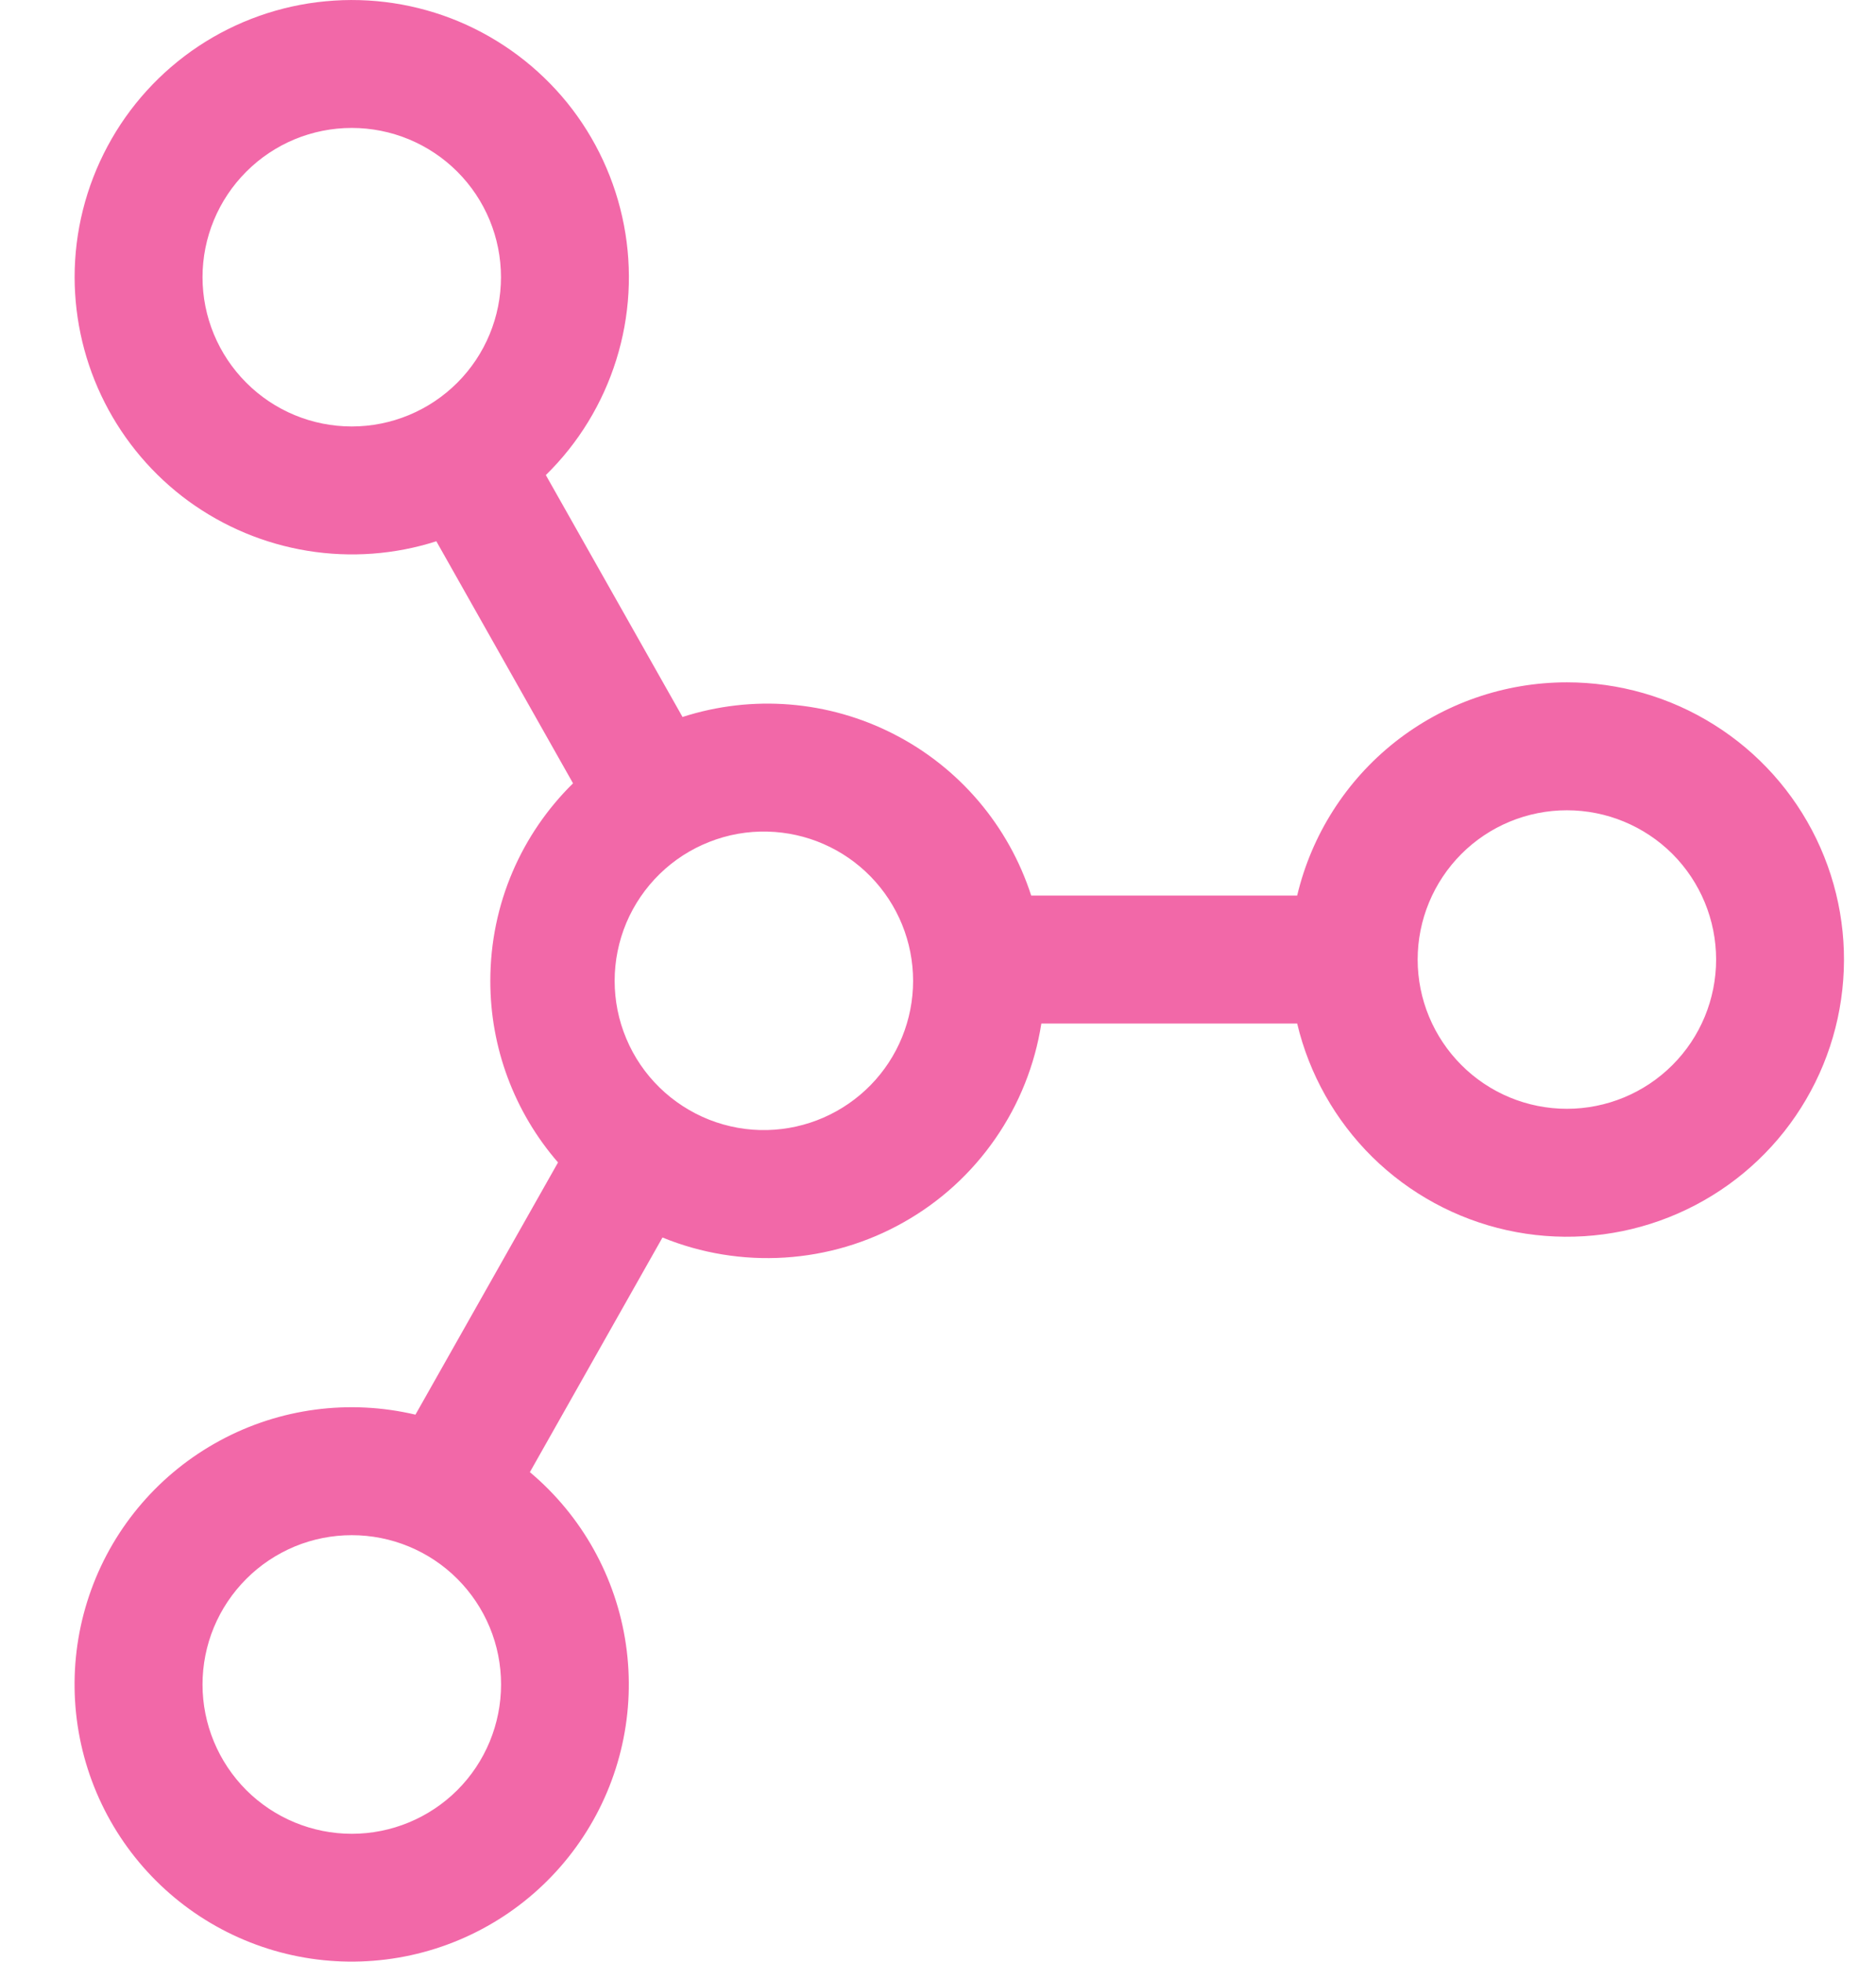 <svg xmlns="http://www.w3.org/2000/svg" width="22" height="23" viewBox="0 0 22 23" fill="none"><path d="M18.375 8C18.986 8 19.584 8.172 20.101 8.497C20.619 8.821 21.034 9.285 21.3 9.834C21.566 10.384 21.672 10.997 21.605 11.604C21.539 12.211 21.302 12.787 20.924 13.266C20.545 13.745 20.039 14.107 19.464 14.312C18.889 14.517 18.267 14.555 17.671 14.423C17.075 14.291 16.528 13.993 16.093 13.565C15.659 13.136 15.353 12.594 15.212 12H12.212C12.136 12.485 11.952 12.947 11.672 13.35C11.393 13.754 11.026 14.089 10.598 14.33C10.171 14.572 9.694 14.713 9.204 14.744C8.714 14.775 8.224 14.695 7.769 14.509L6.214 17.26C6.824 17.772 7.225 18.491 7.34 19.279C7.455 20.067 7.277 20.87 6.839 21.535C6.401 22.201 5.734 22.682 4.965 22.888C4.195 23.094 3.377 23.011 2.665 22.653C1.954 22.296 1.398 21.689 1.104 20.949C0.81 20.209 0.798 19.386 1.07 18.638C1.342 17.889 1.88 17.267 2.581 16.889C3.282 16.51 4.097 16.403 4.872 16.586L6.544 13.629C6.031 13.038 5.749 12.282 5.75 11.5C5.75 10.593 6.121 9.773 6.72 9.184L5.117 6.346C4.63 6.502 4.112 6.54 3.607 6.458C3.102 6.376 2.624 6.176 2.21 5.875C1.797 5.573 1.461 5.178 1.229 4.722C0.997 4.266 0.876 3.762 0.875 3.25C0.875 2.714 1.008 2.187 1.261 1.715C1.514 1.242 1.88 0.84 2.326 0.543C2.772 0.247 3.285 0.065 3.818 0.015C4.352 -0.036 4.889 0.046 5.383 0.253C5.877 0.461 6.312 0.787 6.65 1.203C6.987 1.619 7.216 2.113 7.317 2.639C7.418 3.165 7.387 3.708 7.227 4.219C7.067 4.731 6.784 5.195 6.401 5.57L8.004 8.406C8.824 8.142 9.715 8.214 10.482 8.607C11.249 8.999 11.828 9.68 12.093 10.5H15.212C15.381 9.788 15.785 9.154 16.359 8.7C16.933 8.247 17.643 8 18.375 8ZM9 9.75C8.767 9.744 8.535 9.785 8.318 9.871C8.101 9.956 7.903 10.084 7.736 10.247C7.569 10.41 7.436 10.605 7.345 10.82C7.255 11.035 7.208 11.266 7.208 11.499C7.208 11.732 7.254 11.963 7.345 12.178C7.435 12.393 7.568 12.588 7.735 12.751C7.902 12.914 8.1 13.042 8.317 13.128C8.534 13.213 8.766 13.255 8.999 13.249C9.456 13.238 9.89 13.049 10.21 12.722C10.529 12.396 10.708 11.957 10.708 11.5C10.708 11.043 10.529 10.604 10.21 10.277C9.891 9.95 9.457 9.761 9 9.75ZM4.125 1.5C3.661 1.5 3.216 1.684 2.888 2.013C2.56 2.341 2.375 2.786 2.375 3.25C2.375 3.714 2.56 4.159 2.888 4.487C3.216 4.816 3.661 5 4.125 5C4.589 5 5.034 4.816 5.363 4.487C5.691 4.159 5.875 3.714 5.875 3.25C5.875 2.786 5.691 2.341 5.363 2.013C5.034 1.684 4.589 1.5 4.125 1.5ZM16.625 11.25C16.625 11.714 16.81 12.159 17.138 12.487C17.466 12.816 17.911 13 18.375 13C18.839 13 19.284 12.816 19.613 12.487C19.941 12.159 20.125 11.714 20.125 11.25C20.125 10.786 19.941 10.341 19.613 10.012C19.284 9.684 18.839 9.5 18.375 9.5C17.911 9.5 17.466 9.684 17.138 10.012C16.81 10.341 16.625 10.786 16.625 11.25ZM2.375 19.75C2.375 20.214 2.56 20.659 2.888 20.988C3.217 21.316 3.662 21.5 4.126 21.5C4.59 21.5 5.036 21.315 5.364 20.987C5.692 20.659 5.876 20.213 5.876 19.749C5.876 19.519 5.831 19.291 5.743 19.079C5.655 18.867 5.526 18.674 5.363 18.511C5.201 18.349 5.008 18.22 4.795 18.132C4.583 18.044 4.355 17.999 4.125 17.999C3.895 17.999 3.668 18.044 3.455 18.132C3.243 18.221 3.05 18.349 2.888 18.512C2.725 18.675 2.596 18.868 2.508 19.08C2.42 19.293 2.375 19.52 2.375 19.75Z" fill="#F268A8"></path></svg>